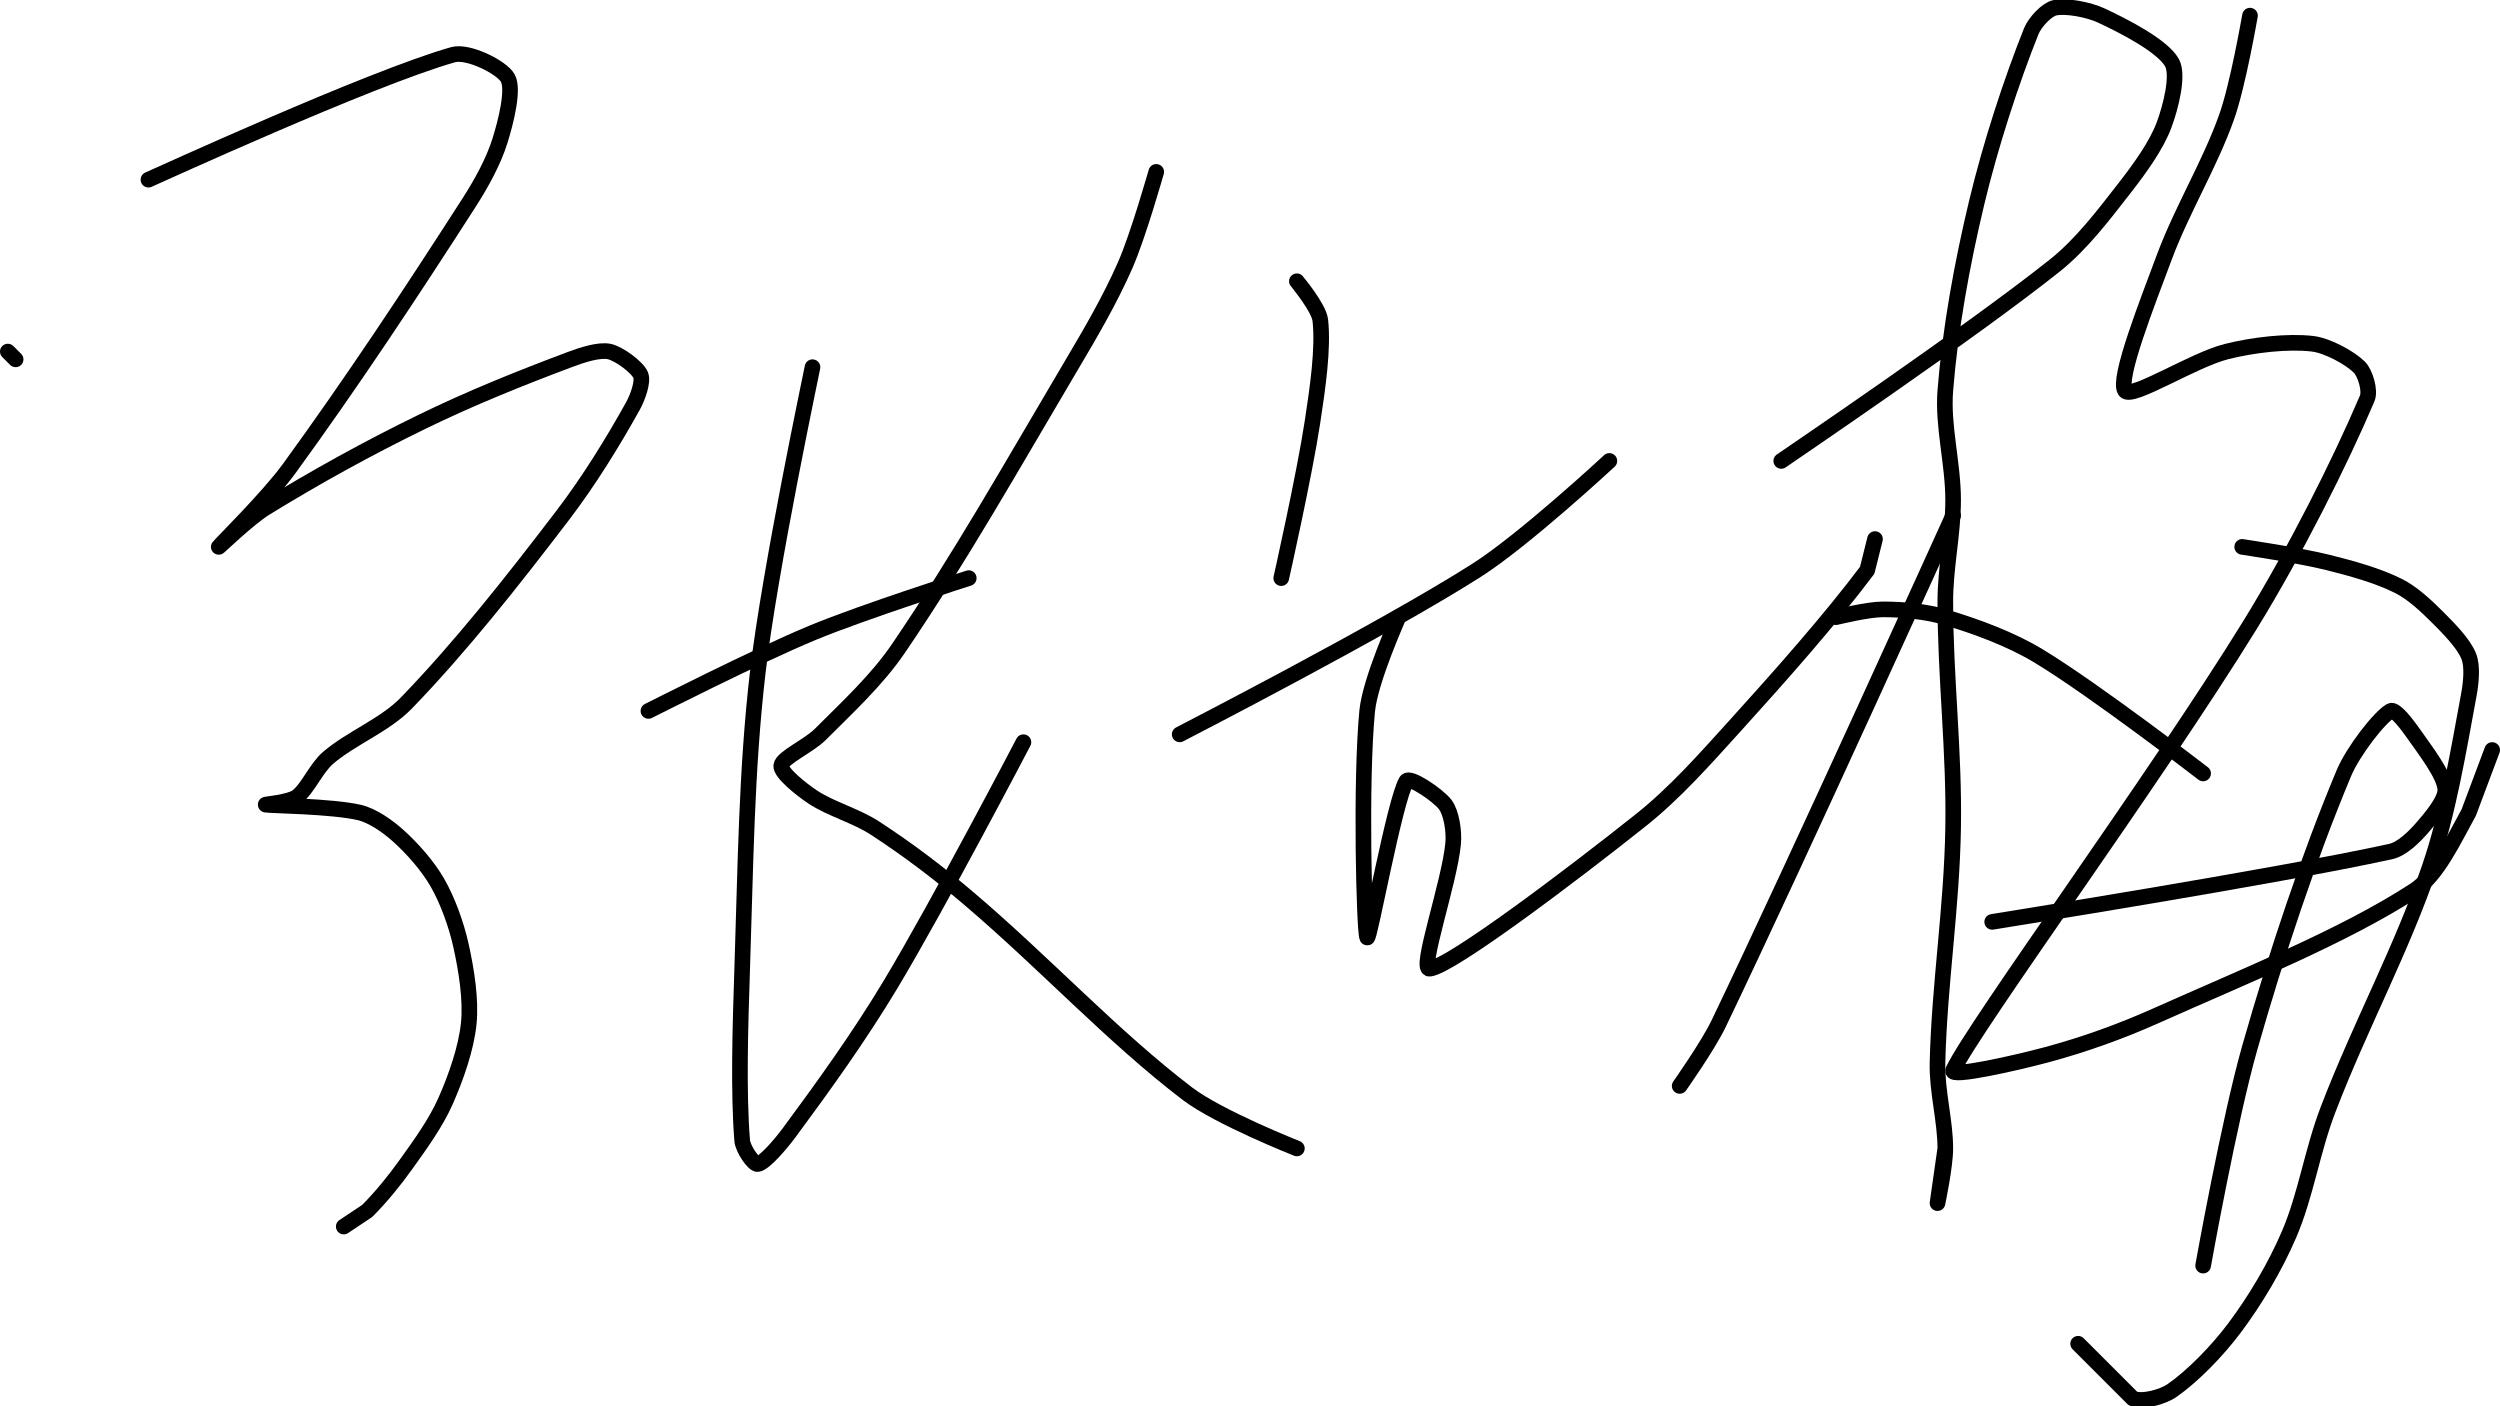 <?xml version="1.0" encoding="UTF-8" standalone="no"?><!DOCTYPE svg PUBLIC "-//W3C//DTD SVG 1.1//EN" "http://www.w3.org/Graphics/SVG/1.1/DTD/svg11.dtd"><svg xmlns="http://www.w3.org/2000/svg" version="1.1" width="320" height="180"><path fill="none" stroke="#000000" stroke-width="2" stroke-linecap="round" stroke-linejoin="round" d="M 1 45 l 1 1"/><path fill="none" stroke="#000000" stroke-width="2" stroke-linecap="round" stroke-linejoin="round" d="M 19 23 c 0.68 -0.28 28.39 -13 39 -16 c 1.92 -0.54 6.25 1.62 7 3 c 0.8 1.46 -0.25 5.6 -1 8 c -0.83 2.67 -2.38 5.48 -4 8 c -7.44 11.58 -14.92 22.89 -23 34 c -2.65 3.64 -8.88 9.8 -9 10 c -0.07 0.12 3.81 -3.65 6 -5 c 6.39 -3.93 13.06 -7.62 20 -11 c 6.27 -3.06 12.68 -5.63 19 -8 c 1.56 -0.59 3.72 -1.28 5 -1 c 1.25 0.28 3.57 1.99 4 3 c 0.36 0.83 -0.37 2.87 -1 4 c -2.54 4.56 -5.6 9.55 -9 14 c -6.37 8.35 -13.04 16.81 -20 24 c -2.72 2.81 -7.05 4.47 -10 7 c -1.55 1.33 -2.58 3.93 -4 5 c -0.92 0.69 -4.15 0.96 -4 1 c 0.43 0.11 8.49 0.18 12 1 c 1.7 0.4 3.65 1.78 5 3 c 1.81 1.63 3.79 3.88 5 6 c 1.32 2.32 2.4 5.32 3 8 c 0.7 3.15 1.31 6.94 1 10 c -0.32 3.18 -1.64 6.94 -3 10 c -1.23 2.76 -3.16 5.43 -5 8 c -1.52 2.13 -3.24 4.24 -5 6 l -3 2"/><path fill="none" stroke="#000000" stroke-width="2" stroke-linecap="round" stroke-linejoin="round" d="M 83 91 c 0.37 -0.17 13.74 -6.99 21 -10 c 6.62 -2.74 20 -7 20 -7"/><path fill="none" stroke="#000000" stroke-width="2" stroke-linecap="round" stroke-linejoin="round" d="M 104 47 c -0.12 0.68 -5.45 25.77 -7 39 c -1.48 12.7 -1.56 24.91 -2 38 c -0.25 7.57 -0.5 15.76 0 22 c 0.08 1.02 1.46 3.09 2 3 c 0.85 -0.14 2.89 -2.5 4 -4 c 4.51 -6.1 8.98 -12.31 13 -19 c 6.17 -10.28 17 -31 17 -31"/><path fill="none" stroke="#000000" stroke-width="2" stroke-linecap="round" stroke-linejoin="round" d="M 148 22 c -0.07 0.21 -2.31 8.17 -4 12 c -1.97 4.47 -4.41 8.63 -7 13 c -7.39 12.49 -14.19 24.53 -22 36 c -2.75 4.04 -6.51 7.51 -10 11 c -1.5 1.5 -4.87 2.97 -5 4 c -0.11 0.91 2.52 3.01 4 4 c 2.34 1.56 5.53 2.39 8 4 c 4.15 2.7 8.11 5.69 12 9 c 9.74 8.28 18.43 17.71 28 25 c 3.99 3.04 14 7 14 7"/><path fill="none" stroke="#000000" stroke-width="2" stroke-linecap="round" stroke-linejoin="round" d="M 166 36 c 0.05 0.09 2.82 3.37 3 5 c 0.4 3.64 -0.34 8.66 -1 13 c -1.03 6.79 -4 20 -4 20"/><path fill="none" stroke="#000000" stroke-width="2" stroke-linecap="round" stroke-linejoin="round" d="M 151 94 c 0.67 -0.37 25.93 -13.32 38 -21 c 6.12 -3.9 17 -14 17 -14"/><path fill="none" stroke="#000000" stroke-width="2" stroke-linecap="round" stroke-linejoin="round" d="M 179 79 c -0.07 0.21 -3.61 8.05 -4 12 c -0.88 9.07 -0.38 28.31 0 29 c 0.27 0.49 3.51 -17.48 5 -20 c 0.42 -0.71 4.1 1.8 5 3 c 0.79 1.05 1.15 3.44 1 5 c -0.47 4.98 -4.39 16.17 -3 16 c 2.82 -0.35 18.45 -12.2 27 -19 c 4.39 -3.49 8.11 -7.71 12 -12 c 6.01 -6.63 12.29 -13.73 17 -20 l 1 -4"/><path fill="none" stroke="#000000" stroke-width="2" stroke-linecap="round" stroke-linejoin="round" d="M 228 59 c 0.61 -0.44 24.04 -16.28 35 -25 c 3.43 -2.73 6.27 -6.49 9 -10 c 1.91 -2.46 4 -5.34 5 -8 c 0.85 -2.28 1.91 -6.41 1 -8 c -1.22 -2.13 -6.03 -4.61 -9 -6 c -1.67 -0.78 -4.55 -1.32 -6 -1 c -1.01 0.22 -2.53 1.83 -3 3 c -2.54 6.36 -5.21 14.5 -7 22 c -1.89 7.91 -3.38 16.15 -4 24 c -0.36 4.53 1 9.32 1 14 c 0 4.35 -1 8.6 -1 13 c 0 9.8 1.17 19.17 1 29 c -0.17 10.18 -1.76 20.01 -2 30 c -0.09 3.67 1 7.42 1 11 c 0 2.29 -1 7 -1 7 l 1 -7"/><path fill="none" stroke="#000000" stroke-width="2" stroke-linecap="round" stroke-linejoin="round" d="M 250 66 c -0.52 1.14 -19.6 43.31 -30 65 c -1.37 2.86 -5 8 -5 8"/><path fill="none" stroke="#000000" stroke-width="2" stroke-linecap="round" stroke-linejoin="round" d="M 235 79 c 0.11 -0.02 4.07 -1 6 -1 c 2.56 0 5.53 0.26 8 1 c 3.98 1.19 8.39 2.81 12 5 c 7.17 4.35 21 15 21 15"/><path fill="none" stroke="#000000" stroke-width="2" stroke-linecap="round" stroke-linejoin="round" d="M 288 2 c -0.05 0.23 -1.53 8.87 -3 13 c -2.17 6.1 -5.7 11.81 -8 18 c -2.07 5.57 -6 15.49 -5 17 c 0.79 1.18 8.69 -3.92 13 -5 c 3.42 -0.86 7.84 -1.37 11 -1 c 1.92 0.23 4.8 1.8 6 3 c 0.74 0.74 1.43 2.98 1 4 c -3.44 8.1 -9.22 19.61 -15 29 c -12.14 19.69 -35.33 51.36 -38 57 c -0.47 1 8.12 -0.96 12 -2 c 4.74 -1.28 9.41 -2.95 14 -5 c 11.31 -5.06 23.98 -10.14 33 -16 c 3 -1.95 5.09 -6.56 7 -10 l 3 -8"/><path fill="none" stroke="#000000" stroke-width="2" stroke-linecap="round" stroke-linejoin="round" d="M 287 70 c 0.19 0.04 7.38 1.09 11 2 c 3.08 0.77 6.36 1.68 9 3 c 1.78 0.89 3.53 2.53 5 4 c 1.47 1.47 3.35 3.37 4 5 c 0.51 1.28 0.3 3.4 0 5 c -1.34 7.21 -2.6 14.94 -5 22 c -3.57 10.52 -8.92 20.34 -13 31 c -2.04 5.31 -2.85 10.99 -5 16 c -1.78 4.15 -4.32 8.43 -7 12 c -2.18 2.91 -5.35 6.17 -8 8 c -1.19 0.83 -3.9 1.55 -5 1 l -7 -7"/><path fill="none" stroke="#000000" stroke-width="2" stroke-linecap="round" stroke-linejoin="round" d="M 255 118 c 0.89 -0.16 35.93 -5.71 51 -9 c 1.45 -0.32 2.99 -1.85 4 -3 c 1.18 -1.35 3.11 -3.65 3 -5 c -0.16 -1.86 -2.52 -4.88 -4 -7 c -0.78 -1.11 -2.41 -3.33 -3 -3 c -1.39 0.77 -4.78 5.09 -6 8 c -4.5 10.75 -8.58 23.02 -12 35 c -2.65 9.27 -6 28 -6 28"/></svg>